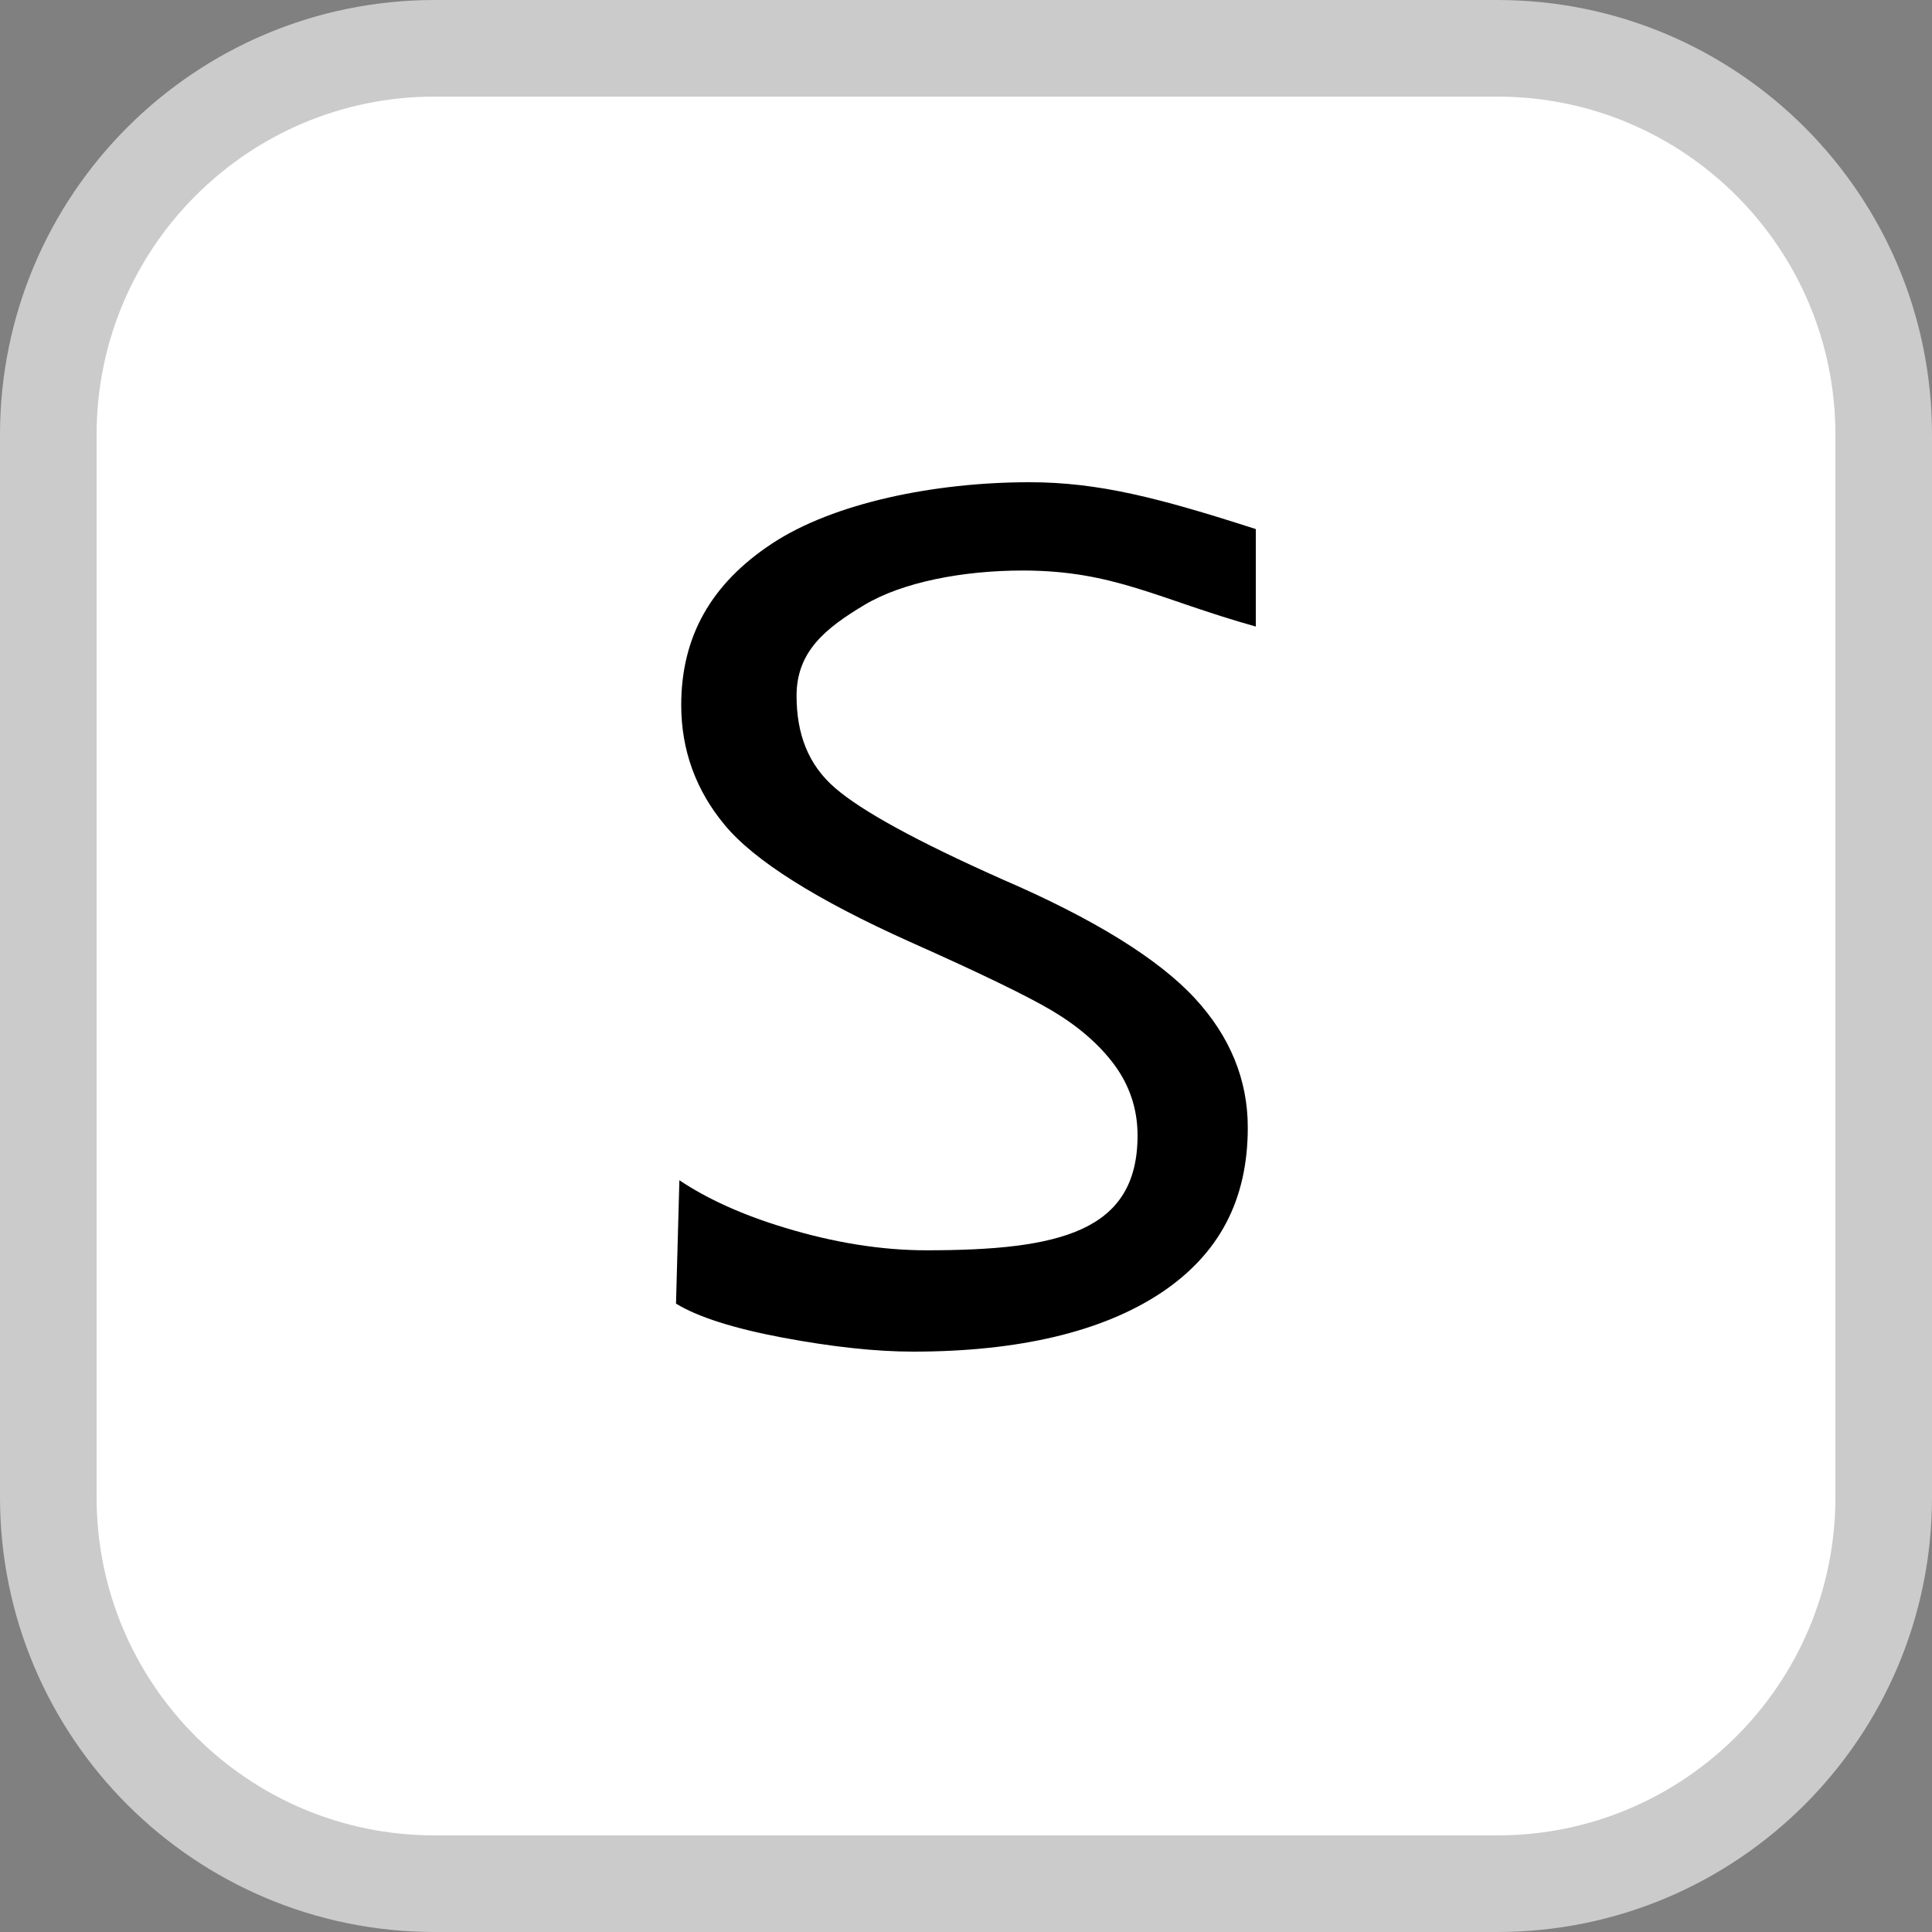 <?xml version="1.0" encoding="UTF-8"?>
<svg width="20px" height="20px" viewBox="0 0 20 20" version="1.1" xmlns="http://www.w3.org/2000/svg" xmlns:xlink="http://www.w3.org/1999/xlink">
    <rect x="0" y="0" width="20" height="20" fill="#808080" stroke="none"/>
    <!-- Generator: Sketch 64 (93537) - https://sketch.com -->
    <title>S</title>
    <desc>Created with Sketch.</desc>
    <g id="页面-1" stroke="none" stroke-width="1" fill="none" fill-rule="evenodd">
        <g id="S">
            <path d="M15.7,19.5 L4.3,19.5 C2.21,19.5 0.5,17.79 0.5,15.7 L0.5,4.3 C0.5,2.21 2.21,0.5 4.3,0.5 L15.7,0.5 C17.79,0.5 19.5,2.21 19.5,4.3 L19.5,15.7 C19.5,17.79 17.79,19.5 15.7,19.5 Z" id="path2" fill="#FFFFFF" fill-rule="nonzero"></path>
            <path d="M15.5,19.5 L4.5,19.5 C2.291,19.5 0.5,17.709 0.5,15.5 L0.5,4.5 C0.5,2.291 2.291,0.5 4.5,0.5 L15.5,0.5 C17.709,0.5 19.5,2.291 19.5,4.5 L19.5,15.5 C19.5,17.709 17.709,19.5 15.5,19.5 Z" id="path4" stroke="#CBCBCB"></path>
            <g id="g8" transform="translate(7, 4)" fill="#000000" fill-rule="nonzero">
                <path d="M2.451,9.992 C2.068,9.992 1.614,9.943 1.102,9.847 C0.597,9.752 0.225,9.634 -0.002,9.495 L0.033,8.218 C0.323,8.412 0.687,8.577 1.12,8.708 C1.631,8.864 2.126,8.943 2.589,8.943 C3.975,8.943 4.776,8.748 4.776,7.754 C4.776,7.483 4.694,7.236 4.533,7.019 C4.378,6.811 4.162,6.624 3.892,6.463 C3.628,6.307 3.147,6.074 2.422,5.751 C1.451,5.315 0.805,4.907 0.502,4.54 C0.203,4.181 0.052,3.763 0.052,3.299 C0.052,2.59 0.361,2.042 0.995,1.625 C1.633,1.205 2.678,0.992 3.657,0.992 C4.367,0.992 4.989,1.151 6,1.477 L6,2.486 C4.989,2.203 4.533,1.906 3.587,1.906 C2.968,1.906 2.342,2.026 1.947,2.263 C1.548,2.502 1.246,2.743 1.246,3.202 C1.246,3.592 1.362,3.915 1.648,4.16 C1.92,4.394 2.476,4.702 3.374,5.102 C4.327,5.513 4.992,5.927 5.367,6.332 C5.734,6.728 5.917,7.179 5.917,7.671 C5.917,8.423 5.621,8.983 5.017,9.385 C4.409,9.787 3.544,9.992 2.451,9.992 Z" id="path6"></path>
            </g>
        </g>
    </g>
</svg>